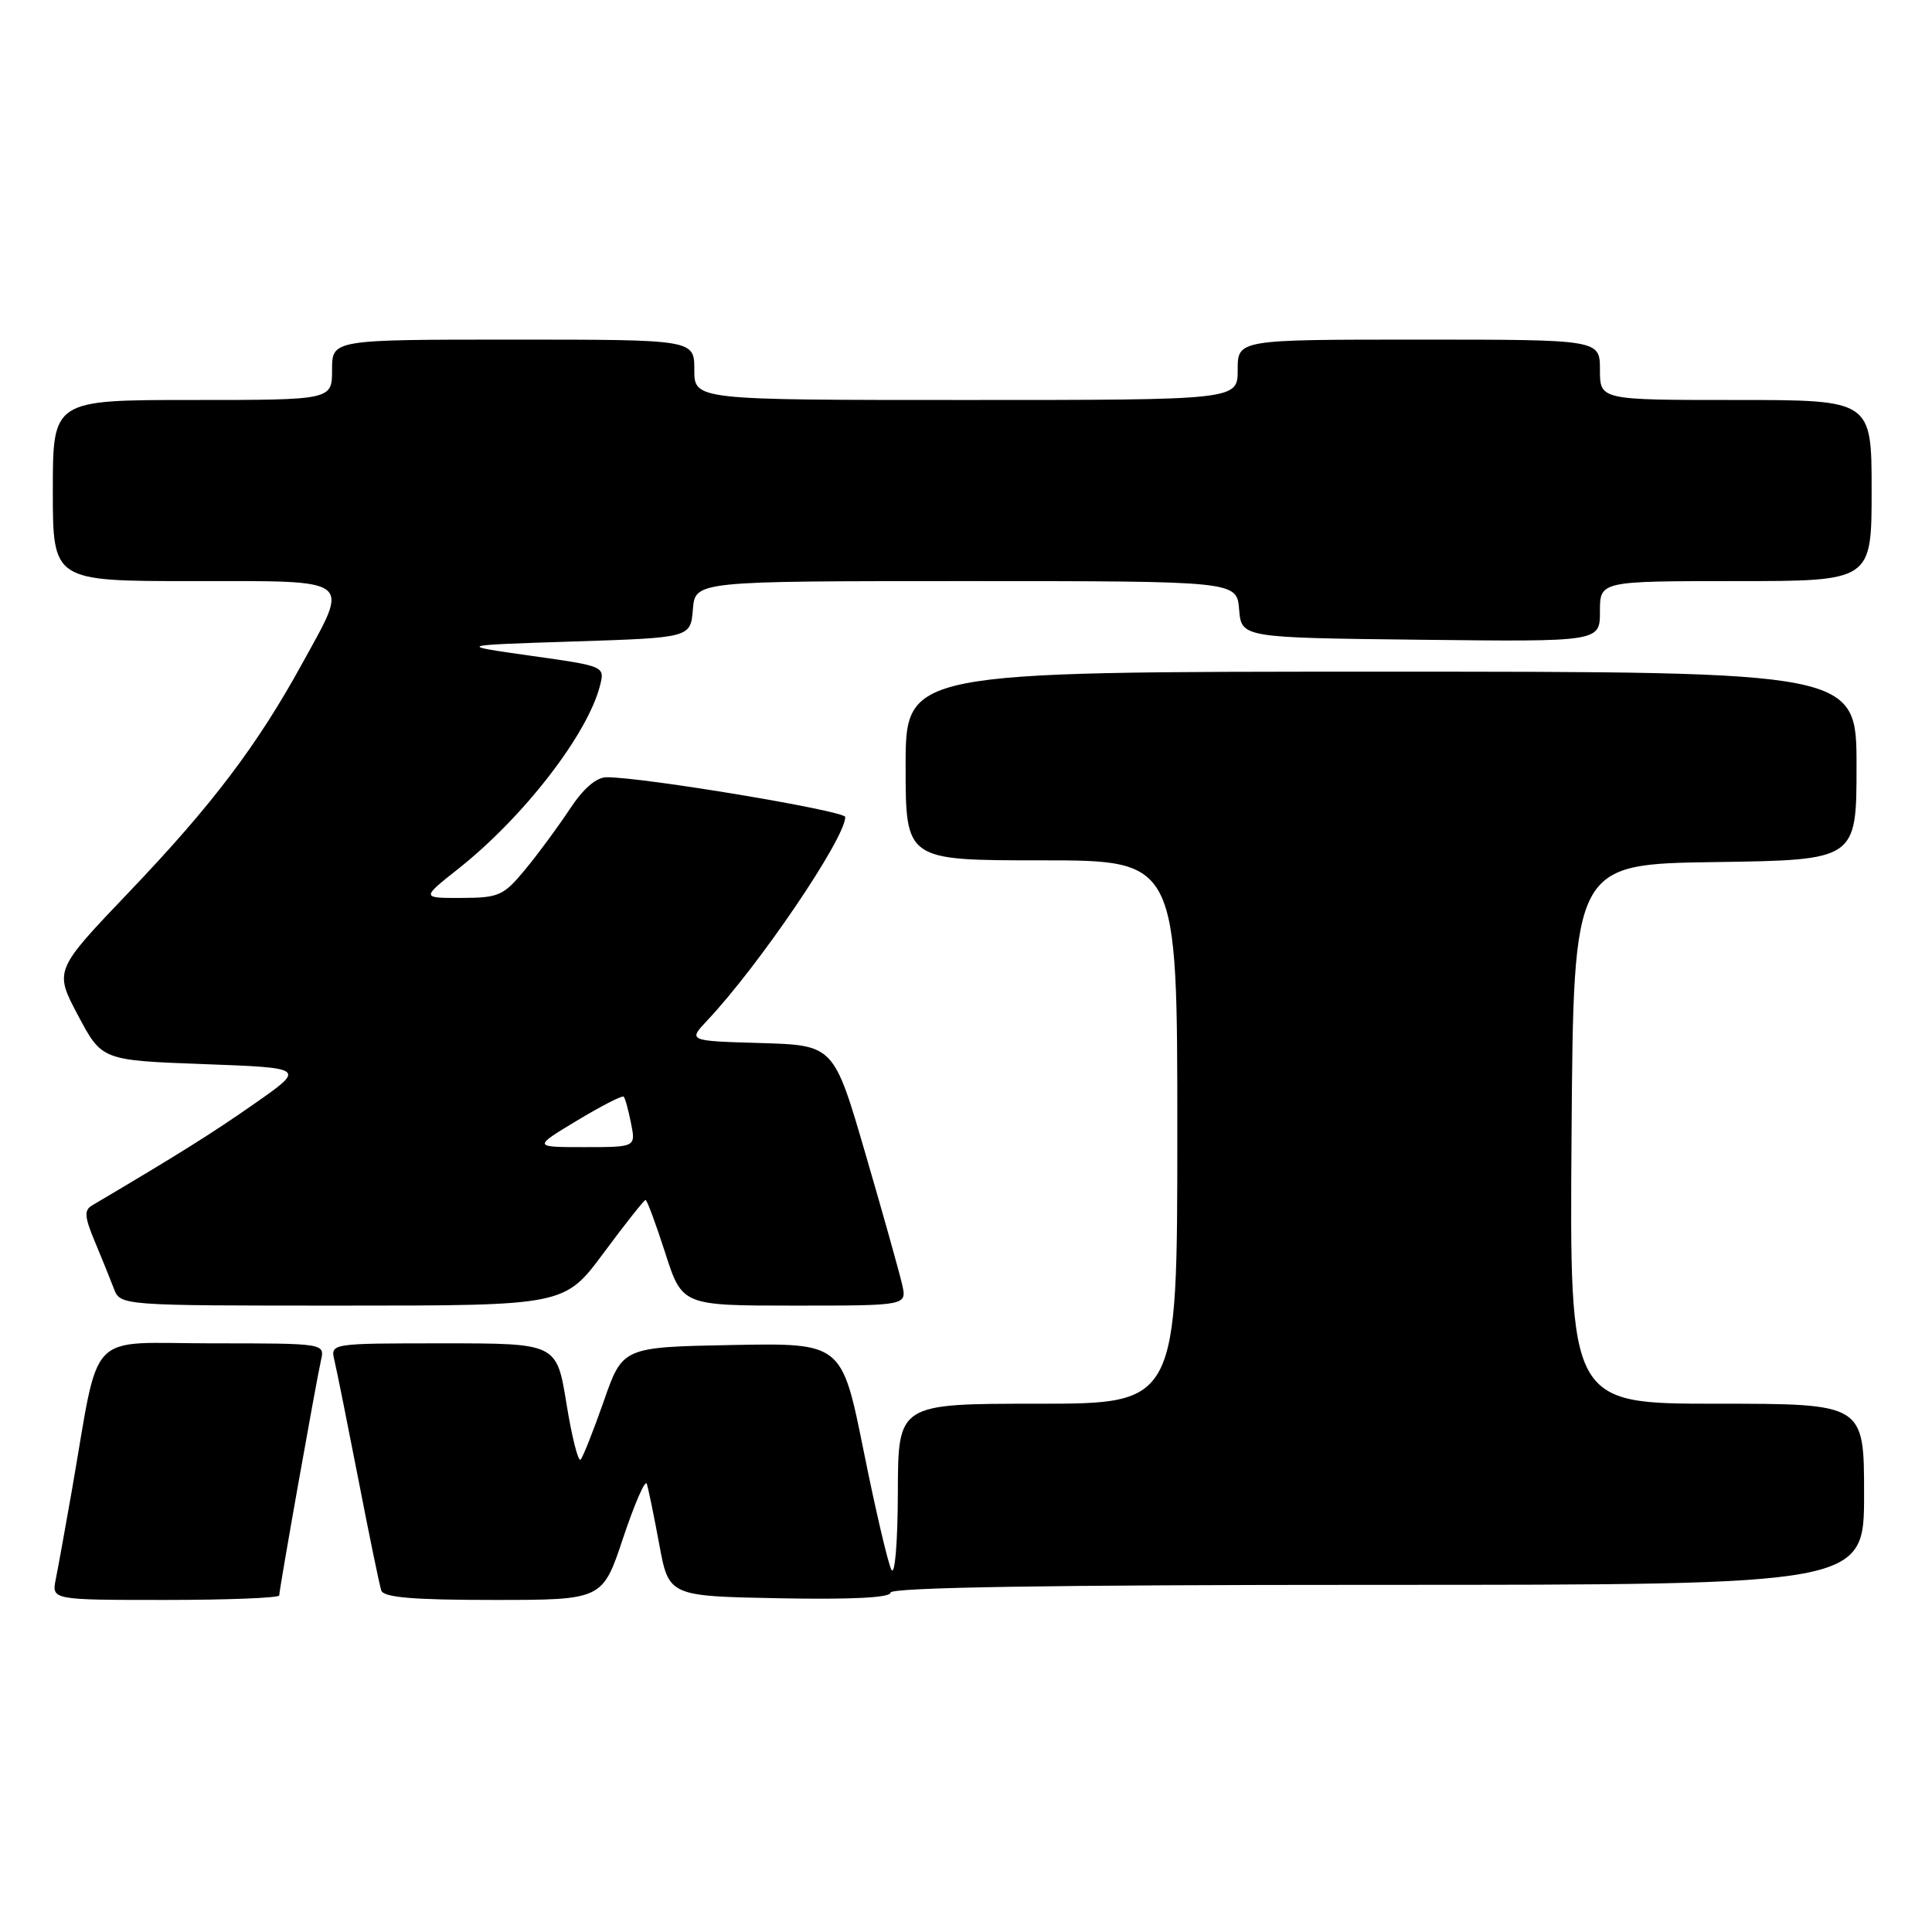 <?xml version="1.0" encoding="UTF-8" standalone="no"?>
<!DOCTYPE svg PUBLIC "-//W3C//DTD SVG 1.1//EN" "http://www.w3.org/Graphics/SVG/1.1/DTD/svg11.dtd" >
<svg xmlns="http://www.w3.org/2000/svg" xmlns:xlink="http://www.w3.org/1999/xlink" version="1.1" viewBox="0 0 256 256">
 <g >
 <path fill="currentColor"
d=" M 37.00 211.40 C 37.00 210.60 41.88 183.14 42.53 180.25 C 43.04 178.00 43.04 178.00 28.09 178.00 C 11.20 178.00 13.31 175.79 9.52 197.50 C 8.65 202.45 7.70 207.74 7.39 209.25 C 6.84 212.00 6.84 212.00 21.92 212.00 C 30.21 212.00 37.00 211.73 37.00 211.40 Z  M 82.58 203.75 C 84.10 199.21 85.50 196.00 85.70 196.61 C 85.91 197.23 86.65 200.83 87.35 204.61 C 88.62 211.50 88.62 211.50 103.31 211.78 C 112.87 211.96 118.00 211.70 118.00 211.03 C 118.00 210.34 139.05 210.00 182.50 210.00 C 247.00 210.00 247.00 210.00 247.00 198.00 C 247.00 186.00 247.00 186.00 227.49 186.00 C 207.97 186.00 207.97 186.00 208.24 150.25 C 208.50 114.50 208.50 114.50 227.25 114.23 C 246.00 113.96 246.00 113.96 246.00 101.48 C 246.00 89.00 246.00 89.00 183.00 89.00 C 120.00 89.00 120.00 89.00 120.00 101.50 C 120.00 114.00 120.00 114.00 138.00 114.00 C 156.00 114.00 156.00 114.00 156.00 150.00 C 156.00 186.00 156.00 186.00 137.50 186.00 C 119.00 186.00 119.00 186.00 118.97 197.75 C 118.95 204.41 118.58 208.85 118.12 208.00 C 117.67 207.18 116.01 200.08 114.43 192.22 C 111.55 177.95 111.55 177.95 97.02 178.22 C 82.50 178.50 82.50 178.50 80.00 185.67 C 78.62 189.61 77.24 193.09 76.93 193.41 C 76.61 193.72 75.77 190.38 75.06 185.99 C 73.76 178.00 73.76 178.00 58.77 178.00 C 43.78 178.00 43.78 178.00 44.31 180.25 C 44.61 181.49 46.03 188.57 47.48 196.00 C 48.92 203.43 50.29 210.06 50.52 210.75 C 50.83 211.67 54.72 212.00 65.39 212.00 C 79.84 212.00 79.84 212.00 82.58 203.75 Z  M 80.00 166.00 C 82.85 162.15 85.35 159.00 85.54 159.00 C 85.73 159.00 86.90 162.15 88.14 166.00 C 90.39 173.00 90.39 173.00 105.28 173.00 C 120.16 173.00 120.16 173.00 119.55 170.25 C 119.21 168.74 117.04 160.97 114.71 153.00 C 110.49 138.50 110.49 138.50 100.83 138.21 C 91.16 137.93 91.16 137.93 93.72 135.21 C 100.57 127.94 112.00 111.09 112.00 108.26 C 112.00 107.44 85.21 102.97 80.38 102.99 C 79.00 103.00 77.29 104.48 75.47 107.25 C 73.92 109.59 71.28 113.18 69.58 115.23 C 66.73 118.68 66.10 118.97 61.16 118.98 C 55.82 119.00 55.82 119.00 60.70 115.14 C 69.37 108.29 77.89 97.27 79.51 90.82 C 80.15 88.28 80.11 88.27 70.32 86.89 C 60.50 85.50 60.50 85.50 76.00 85.00 C 91.50 84.50 91.50 84.50 91.81 80.75 C 92.12 77.00 92.12 77.00 128.00 77.00 C 163.88 77.00 163.88 77.00 164.19 80.75 C 164.50 84.50 164.50 84.50 188.25 84.77 C 212.00 85.04 212.00 85.04 212.00 81.02 C 212.00 77.00 212.00 77.00 230.00 77.00 C 248.00 77.00 248.00 77.00 248.00 65.00 C 248.00 53.00 248.00 53.00 230.00 53.00 C 212.00 53.00 212.00 53.00 212.00 49.00 C 212.00 45.00 212.00 45.00 188.00 45.00 C 164.00 45.00 164.00 45.00 164.00 49.00 C 164.00 53.00 164.00 53.00 128.00 53.00 C 92.00 53.00 92.00 53.00 92.00 49.00 C 92.00 45.00 92.00 45.00 68.00 45.00 C 44.00 45.00 44.00 45.00 44.00 49.00 C 44.00 53.00 44.00 53.00 25.50 53.00 C 7.00 53.00 7.00 53.00 7.00 65.00 C 7.00 77.00 7.00 77.00 25.50 77.00 C 47.13 77.00 46.36 76.42 40.04 87.93 C 34.05 98.83 28.10 106.68 17.13 118.17 C 7.18 128.59 7.18 128.59 10.34 134.55 C 13.50 140.50 13.50 140.50 27.00 141.00 C 40.50 141.50 40.50 141.50 33.75 146.22 C 28.07 150.19 23.68 152.94 12.19 159.73 C 11.13 160.35 11.20 161.26 12.56 164.50 C 13.48 166.70 14.62 169.51 15.09 170.75 C 15.95 173.00 15.95 173.00 45.38 173.00 C 74.81 173.00 74.81 173.00 80.00 166.00 Z  M 76.46 148.48 C 79.67 146.55 82.45 145.12 82.64 145.31 C 82.83 145.49 83.27 147.08 83.61 148.82 C 84.25 152.00 84.25 152.00 77.43 152.00 C 70.62 152.00 70.62 152.00 76.46 148.48 Z "/>
</g>
</svg>